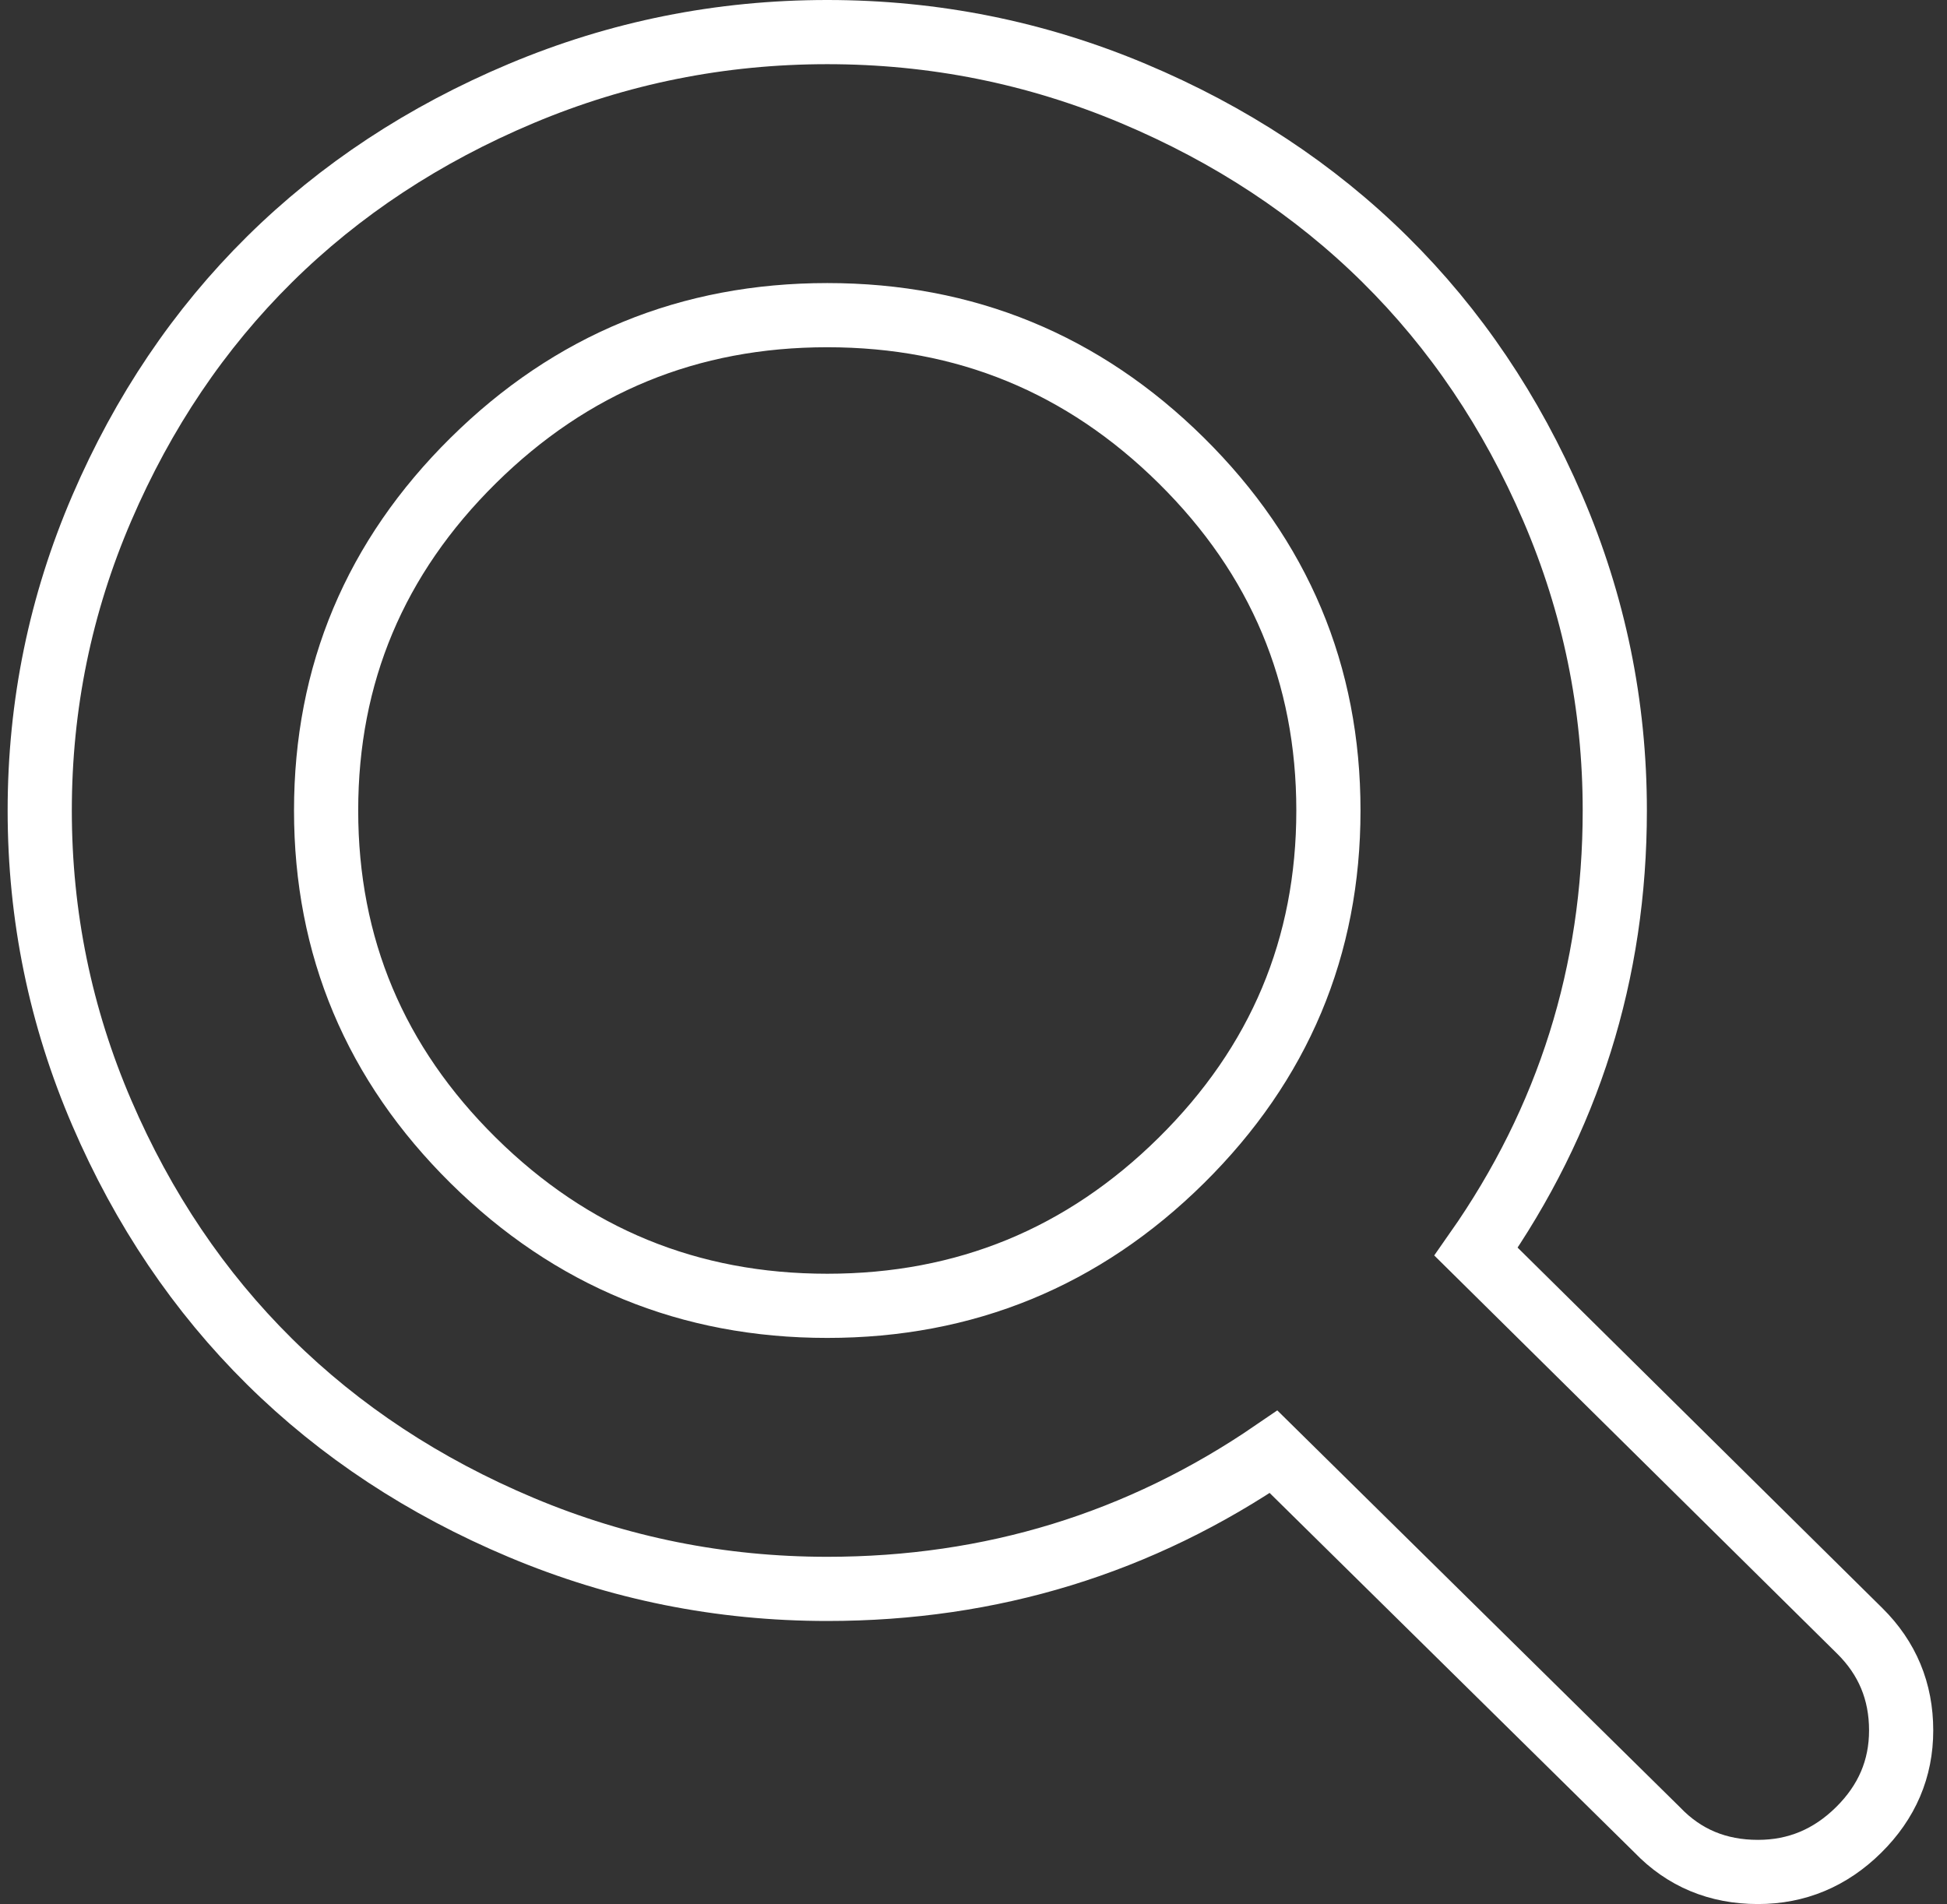 <?xml version="1.0" encoding="UTF-8" standalone="no"?>
<svg width="91px" height="89px" viewBox="0 0 91 89" version="1.1" xmlns="http://www.w3.org/2000/svg" xmlns:xlink="http://www.w3.org/1999/xlink" xmlns:sketch="http://www.bohemiancoding.com/sketch/ns">
    <rect x="0" y="0" width="91" height="89" fill="#333333" stroke="none"/>
    <!-- Generator: Sketch 3.2.2 (9983) - http://www.bohemiancoding.com/sketch -->
    <title></title>
    <desc>Created with Sketch.</desc>
    <defs></defs>
    <g id="Page" stroke="none" stroke-width="1" fill="none" fill-rule="evenodd" sketch:type="MSPage">
        <g id="Artboard-1" sketch:type="MSArtboardGroup" transform="translate(-1239, -2524)" stroke="#FFFFFF" stroke-width="3">
            <path d="M1301.088,2561.885 C1301.088,2555.51 1298.796,2550.058 1294.213,2545.527 C1289.629,2540.996 1284.113,2538.731 1277.665,2538.731 C1271.216,2538.731 1265.701,2540.996 1261.117,2545.527 C1256.534,2550.058 1254.242,2555.51 1254.242,2561.885 C1254.242,2568.259 1256.534,2573.711 1261.117,2578.242 C1265.701,2582.773 1271.216,2585.038 1277.665,2585.038 C1284.113,2585.038 1289.629,2582.773 1294.213,2578.242 C1298.796,2573.711 1301.088,2568.259 1301.088,2561.885 L1301.088,2561.885 Z M1327.857,2604.885 C1327.857,2606.676 1327.195,2608.227 1325.87,2609.536 C1324.546,2610.845 1322.977,2611.5 1321.165,2611.5 C1319.283,2611.5 1317.714,2610.845 1316.459,2609.536 L1298.526,2591.861 C1292.287,2596.133 1285.333,2598.269 1277.665,2598.269 C1272.68,2598.269 1267.914,2597.313 1263.365,2595.401 C1258.817,2593.489 1254.895,2590.904 1251.601,2587.648 C1248.308,2584.392 1245.693,2580.516 1243.759,2576.02 C1241.824,2571.523 1240.857,2566.812 1240.857,2561.885 C1240.857,2556.958 1241.824,2552.246 1243.759,2547.749 C1245.693,2543.253 1248.308,2539.377 1251.601,2536.121 C1254.895,2532.865 1258.817,2530.281 1263.365,2528.368 C1267.914,2526.456 1272.68,2525.5 1277.665,2525.5 C1282.649,2525.5 1287.416,2526.456 1291.964,2528.368 C1296.513,2530.281 1300.434,2532.865 1303.728,2536.121 C1307.022,2539.377 1309.636,2543.253 1311.571,2547.749 C1313.505,2552.246 1314.473,2556.958 1314.473,2561.885 C1314.473,2569.465 1312.311,2576.339 1307.989,2582.506 L1325.923,2600.233 C1327.212,2601.508 1327.857,2603.058 1327.857,2604.885 L1327.857,2604.885 Z" id="" sketch:type="MSShapeGroup"></path>
        </g>
    </g>
</svg>